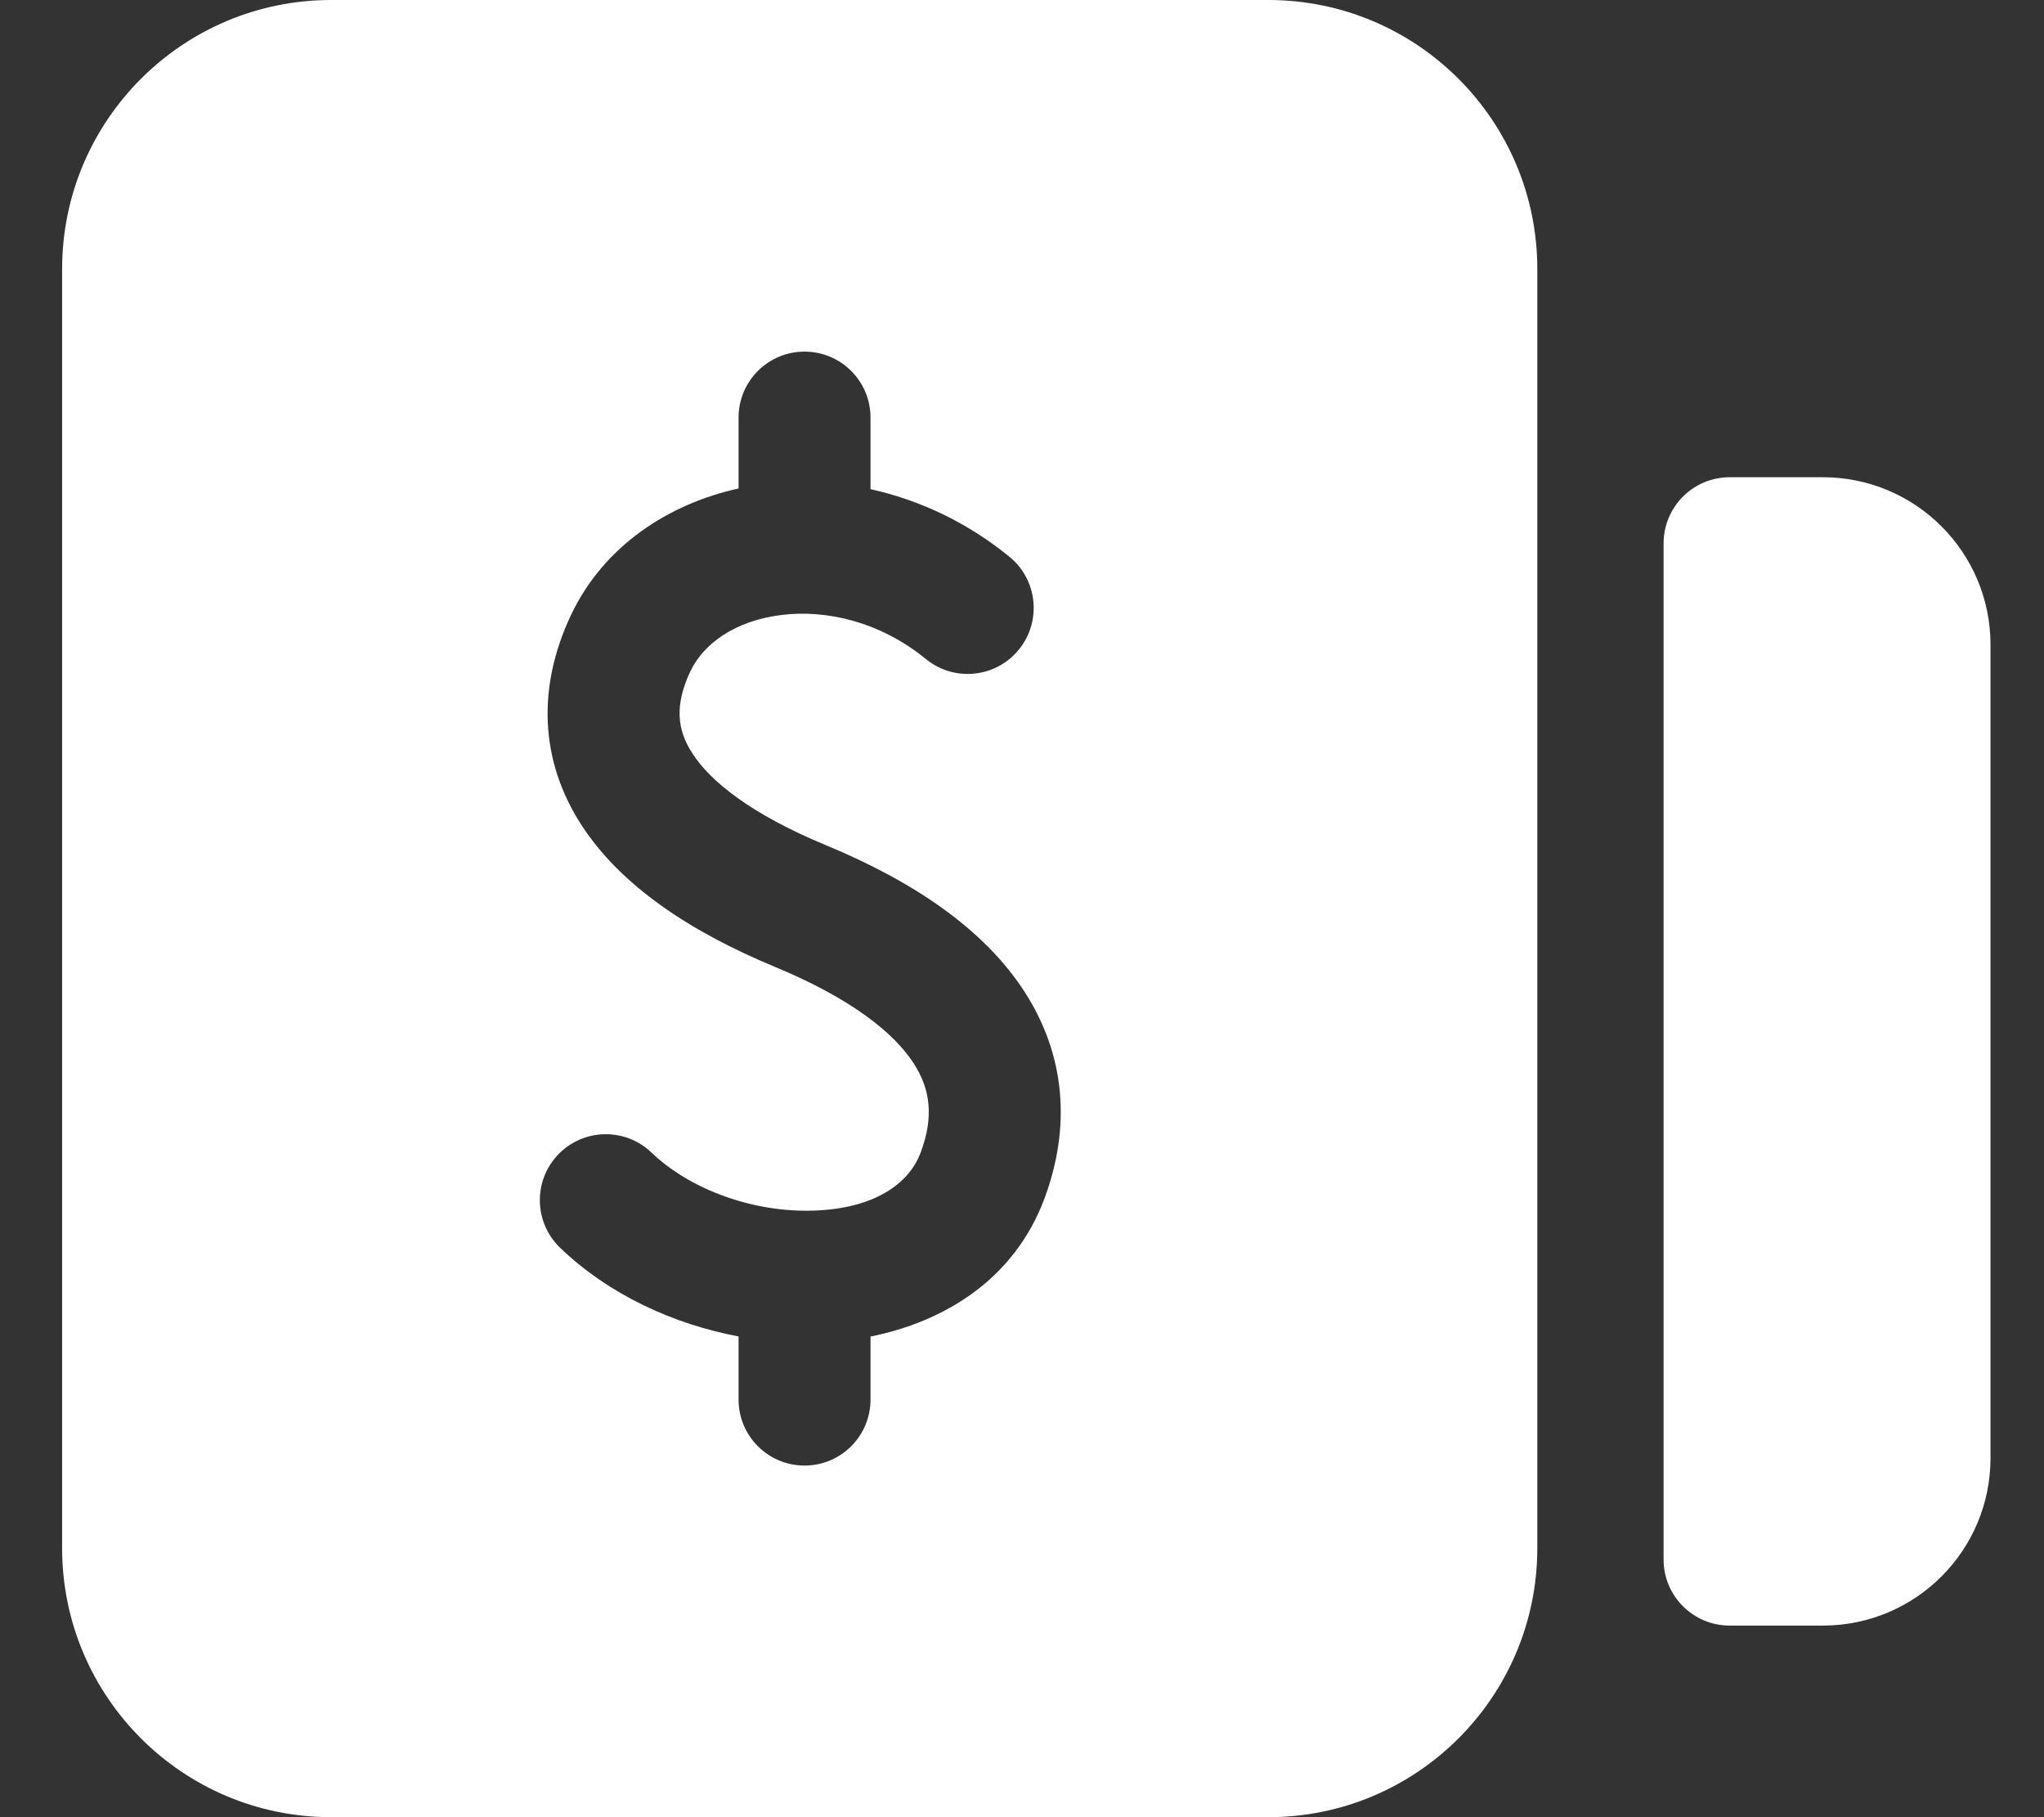 <svg width="18" height="16" viewBox="0 0 18 16" fill="none" xmlns="http://www.w3.org/2000/svg">
<rect x="0" y="0" width="18" height="16" fill="#333333" stroke="none"/>
<path fill-rule="evenodd" clip-rule="evenodd" d="M0.547 13.631C0.547 14.939 1.608 16 2.916 16H11.169C12.478 16 13.538 14.939 13.538 13.631V2.369C13.538 1.061 12.478 0 11.169 0H2.916C1.608 0 0.547 1.061 0.547 2.369V13.631ZM8.889 4.902C8.514 4.596 8.092 4.401 7.666 4.307V3.677C7.666 3.356 7.406 3.096 7.085 3.096C6.764 3.096 6.504 3.356 6.504 3.677V4.301C5.886 4.437 5.316 4.807 5.028 5.416C4.732 6.043 4.749 6.691 5.121 7.265C5.466 7.797 6.074 8.202 6.824 8.513C7.508 8.797 7.875 9.099 8.045 9.361C8.195 9.591 8.224 9.836 8.108 10.147C8.005 10.425 7.696 10.641 7.17 10.659C6.65 10.678 6.088 10.484 5.737 10.148C5.505 9.926 5.137 9.934 4.915 10.166C4.693 10.398 4.702 10.766 4.934 10.988C5.363 11.399 5.929 11.659 6.504 11.767V12.323C6.504 12.644 6.764 12.904 7.085 12.904C7.406 12.904 7.666 12.644 7.666 12.323V11.768C8.309 11.639 8.93 11.271 9.198 10.552C9.428 9.933 9.39 9.298 9.019 8.727C8.668 8.187 8.059 7.767 7.269 7.44C6.613 7.168 6.256 6.88 6.097 6.633C5.964 6.429 5.938 6.212 6.079 5.912C6.194 5.669 6.471 5.466 6.879 5.415C7.279 5.365 7.753 5.475 8.154 5.803C8.403 6.006 8.769 5.969 8.972 5.72C9.175 5.471 9.138 5.105 8.889 4.902Z" fill="white"/>
<path d="M14.65 13.732C14.65 14.053 14.911 14.313 15.232 14.313H16.053C16.868 14.313 17.529 13.653 17.529 12.838V5.677C17.529 4.862 16.868 4.202 16.053 4.202H15.232C15.077 4.202 14.93 4.263 14.821 4.372C14.712 4.481 14.65 4.629 14.65 4.783V13.732Z" fill="white"/>
</svg>
